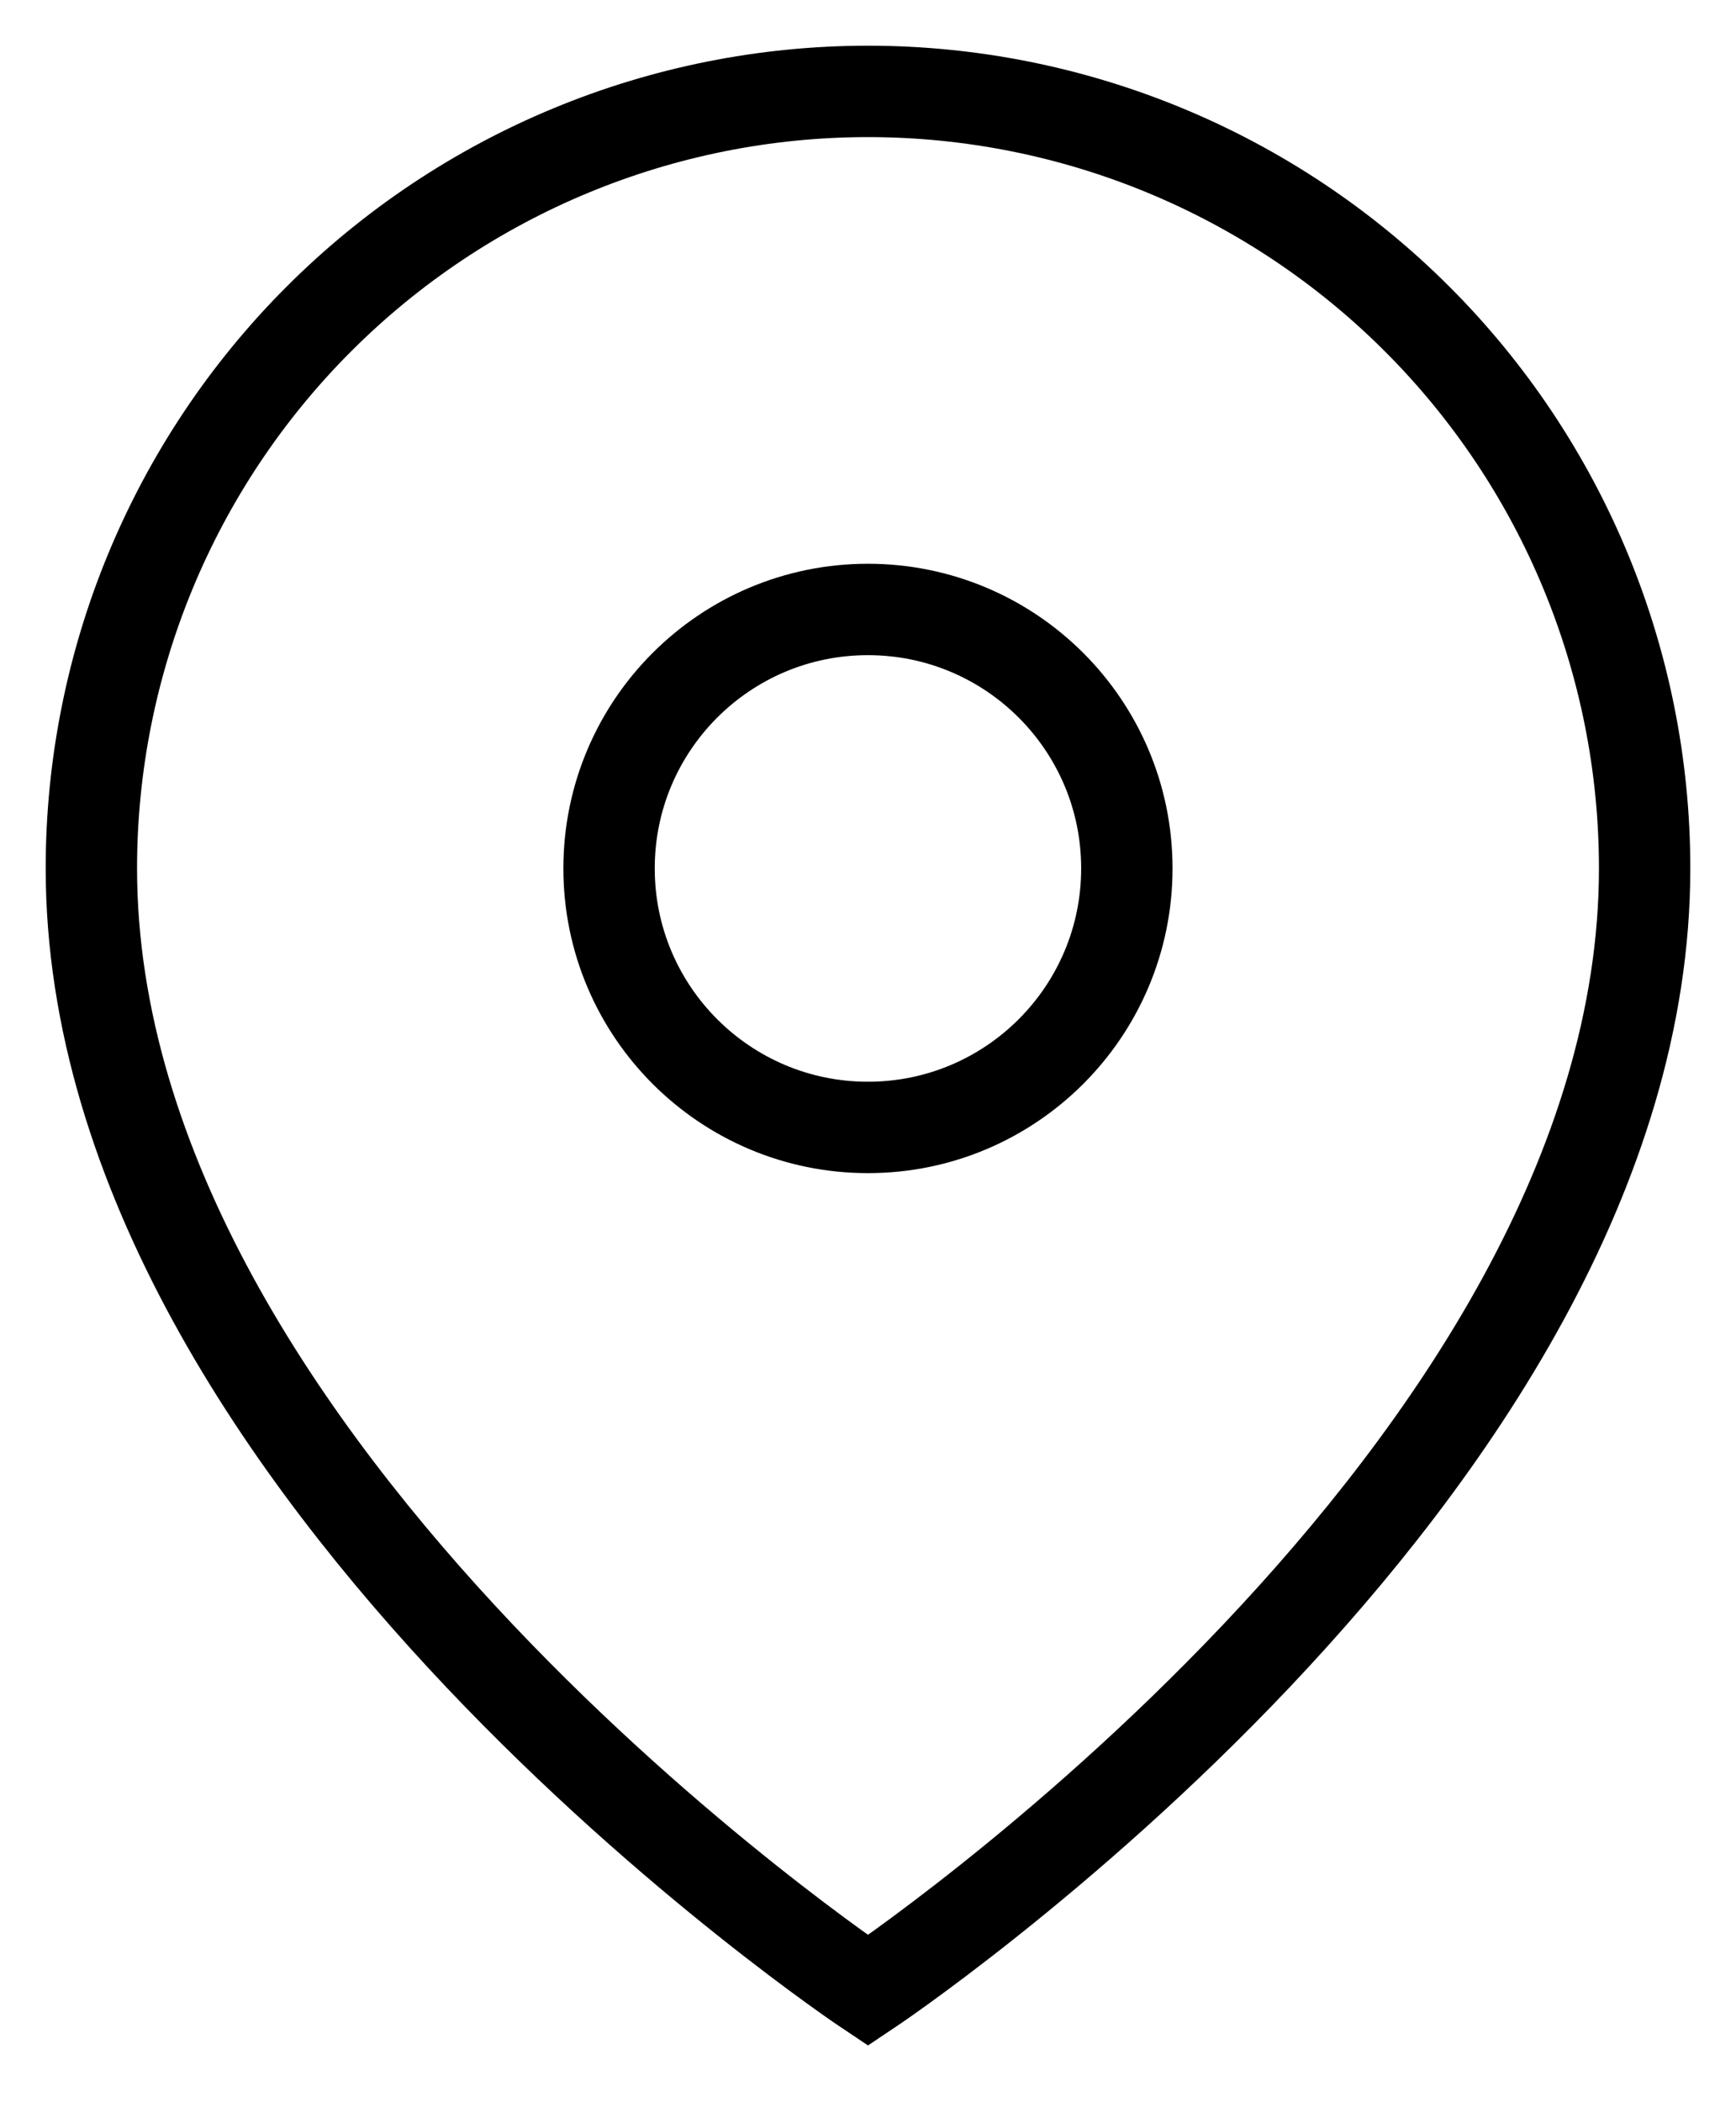 <svg width="19" height="23" viewBox="0 0 19 23" fill="none" xmlns="http://www.w3.org/2000/svg">
<path d="M18 9.5C18 16.111 9.5 21.778 9.5 21.778C9.5 21.778 1 16.111 1 9.5C1 7.246 1.896 5.084 3.49 3.49C5.084 1.896 7.246 1 9.5 1C11.754 1 13.916 1.896 15.51 3.49C17.105 5.084 18 7.246 18 9.5Z" stroke="black" strokeWidth="1.3" strokeLinecap="round" strokeLinejoin="round"/>
<path d="M9.499 12.335C11.064 12.335 12.333 11.066 12.333 9.501C12.333 7.936 11.064 6.668 9.499 6.668C7.935 6.668 6.666 7.936 6.666 9.501C6.666 11.066 7.935 12.335 9.499 12.335Z" stroke="black" strokeWidth="1.3" strokeLinecap="round" strokeLinejoin="round"/>
</svg>

